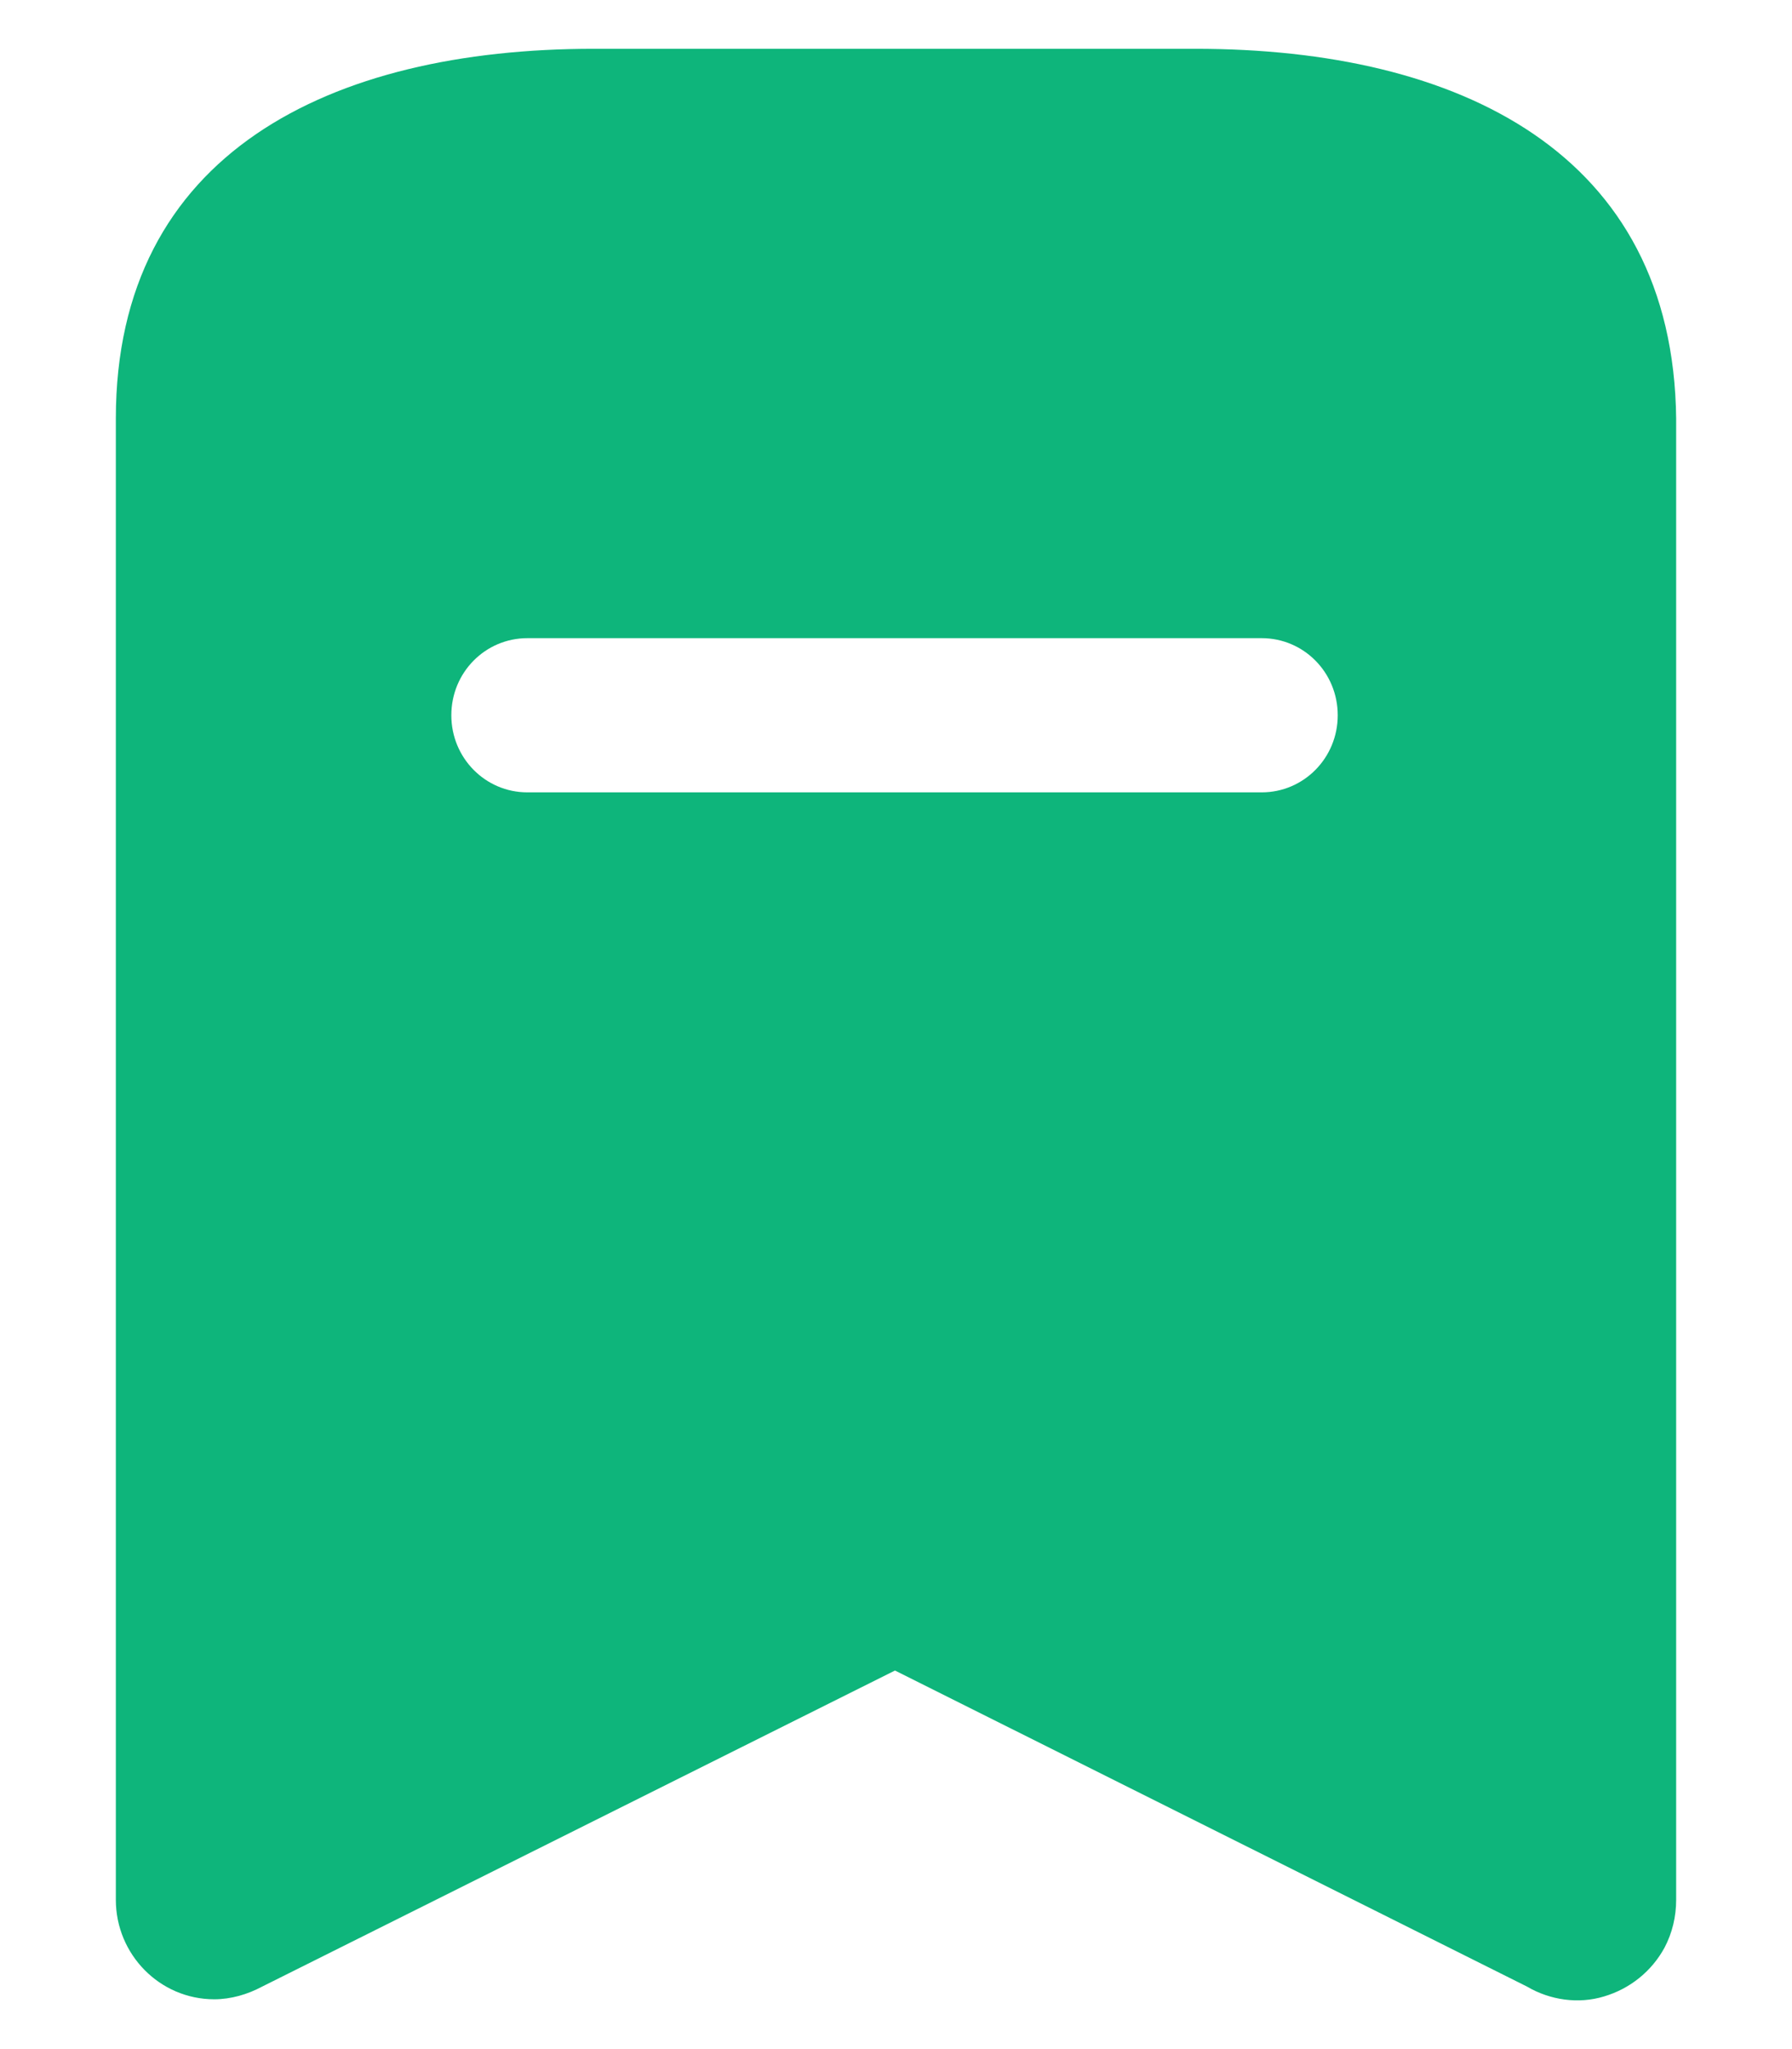 <svg width="14" height="16" viewBox="0 0 14 16" fill="none" xmlns="http://www.w3.org/2000/svg">
<path fill-rule="evenodd" clip-rule="evenodd" d="M4.638 0.381H9.339C11.404 0.381 13.072 1.196 13.095 3.269V14.834C13.095 14.964 13.065 15.093 13.004 15.208C12.905 15.39 12.737 15.528 12.531 15.589C12.333 15.649 12.112 15.619 11.93 15.512L6.992 13.044L2.048 15.512C1.934 15.573 1.804 15.611 1.674 15.611C1.248 15.611 0.905 15.261 0.905 14.834V3.269C0.905 1.196 2.581 0.381 4.638 0.381ZM4.12 6.187H9.857C10.185 6.187 10.451 5.919 10.451 5.585C10.451 5.25 10.185 4.983 9.857 4.983H4.12C3.792 4.983 3.526 5.25 3.526 5.585C3.526 5.919 3.792 6.187 4.12 6.187Z" fill="#0eb57b"/>
</svg>
